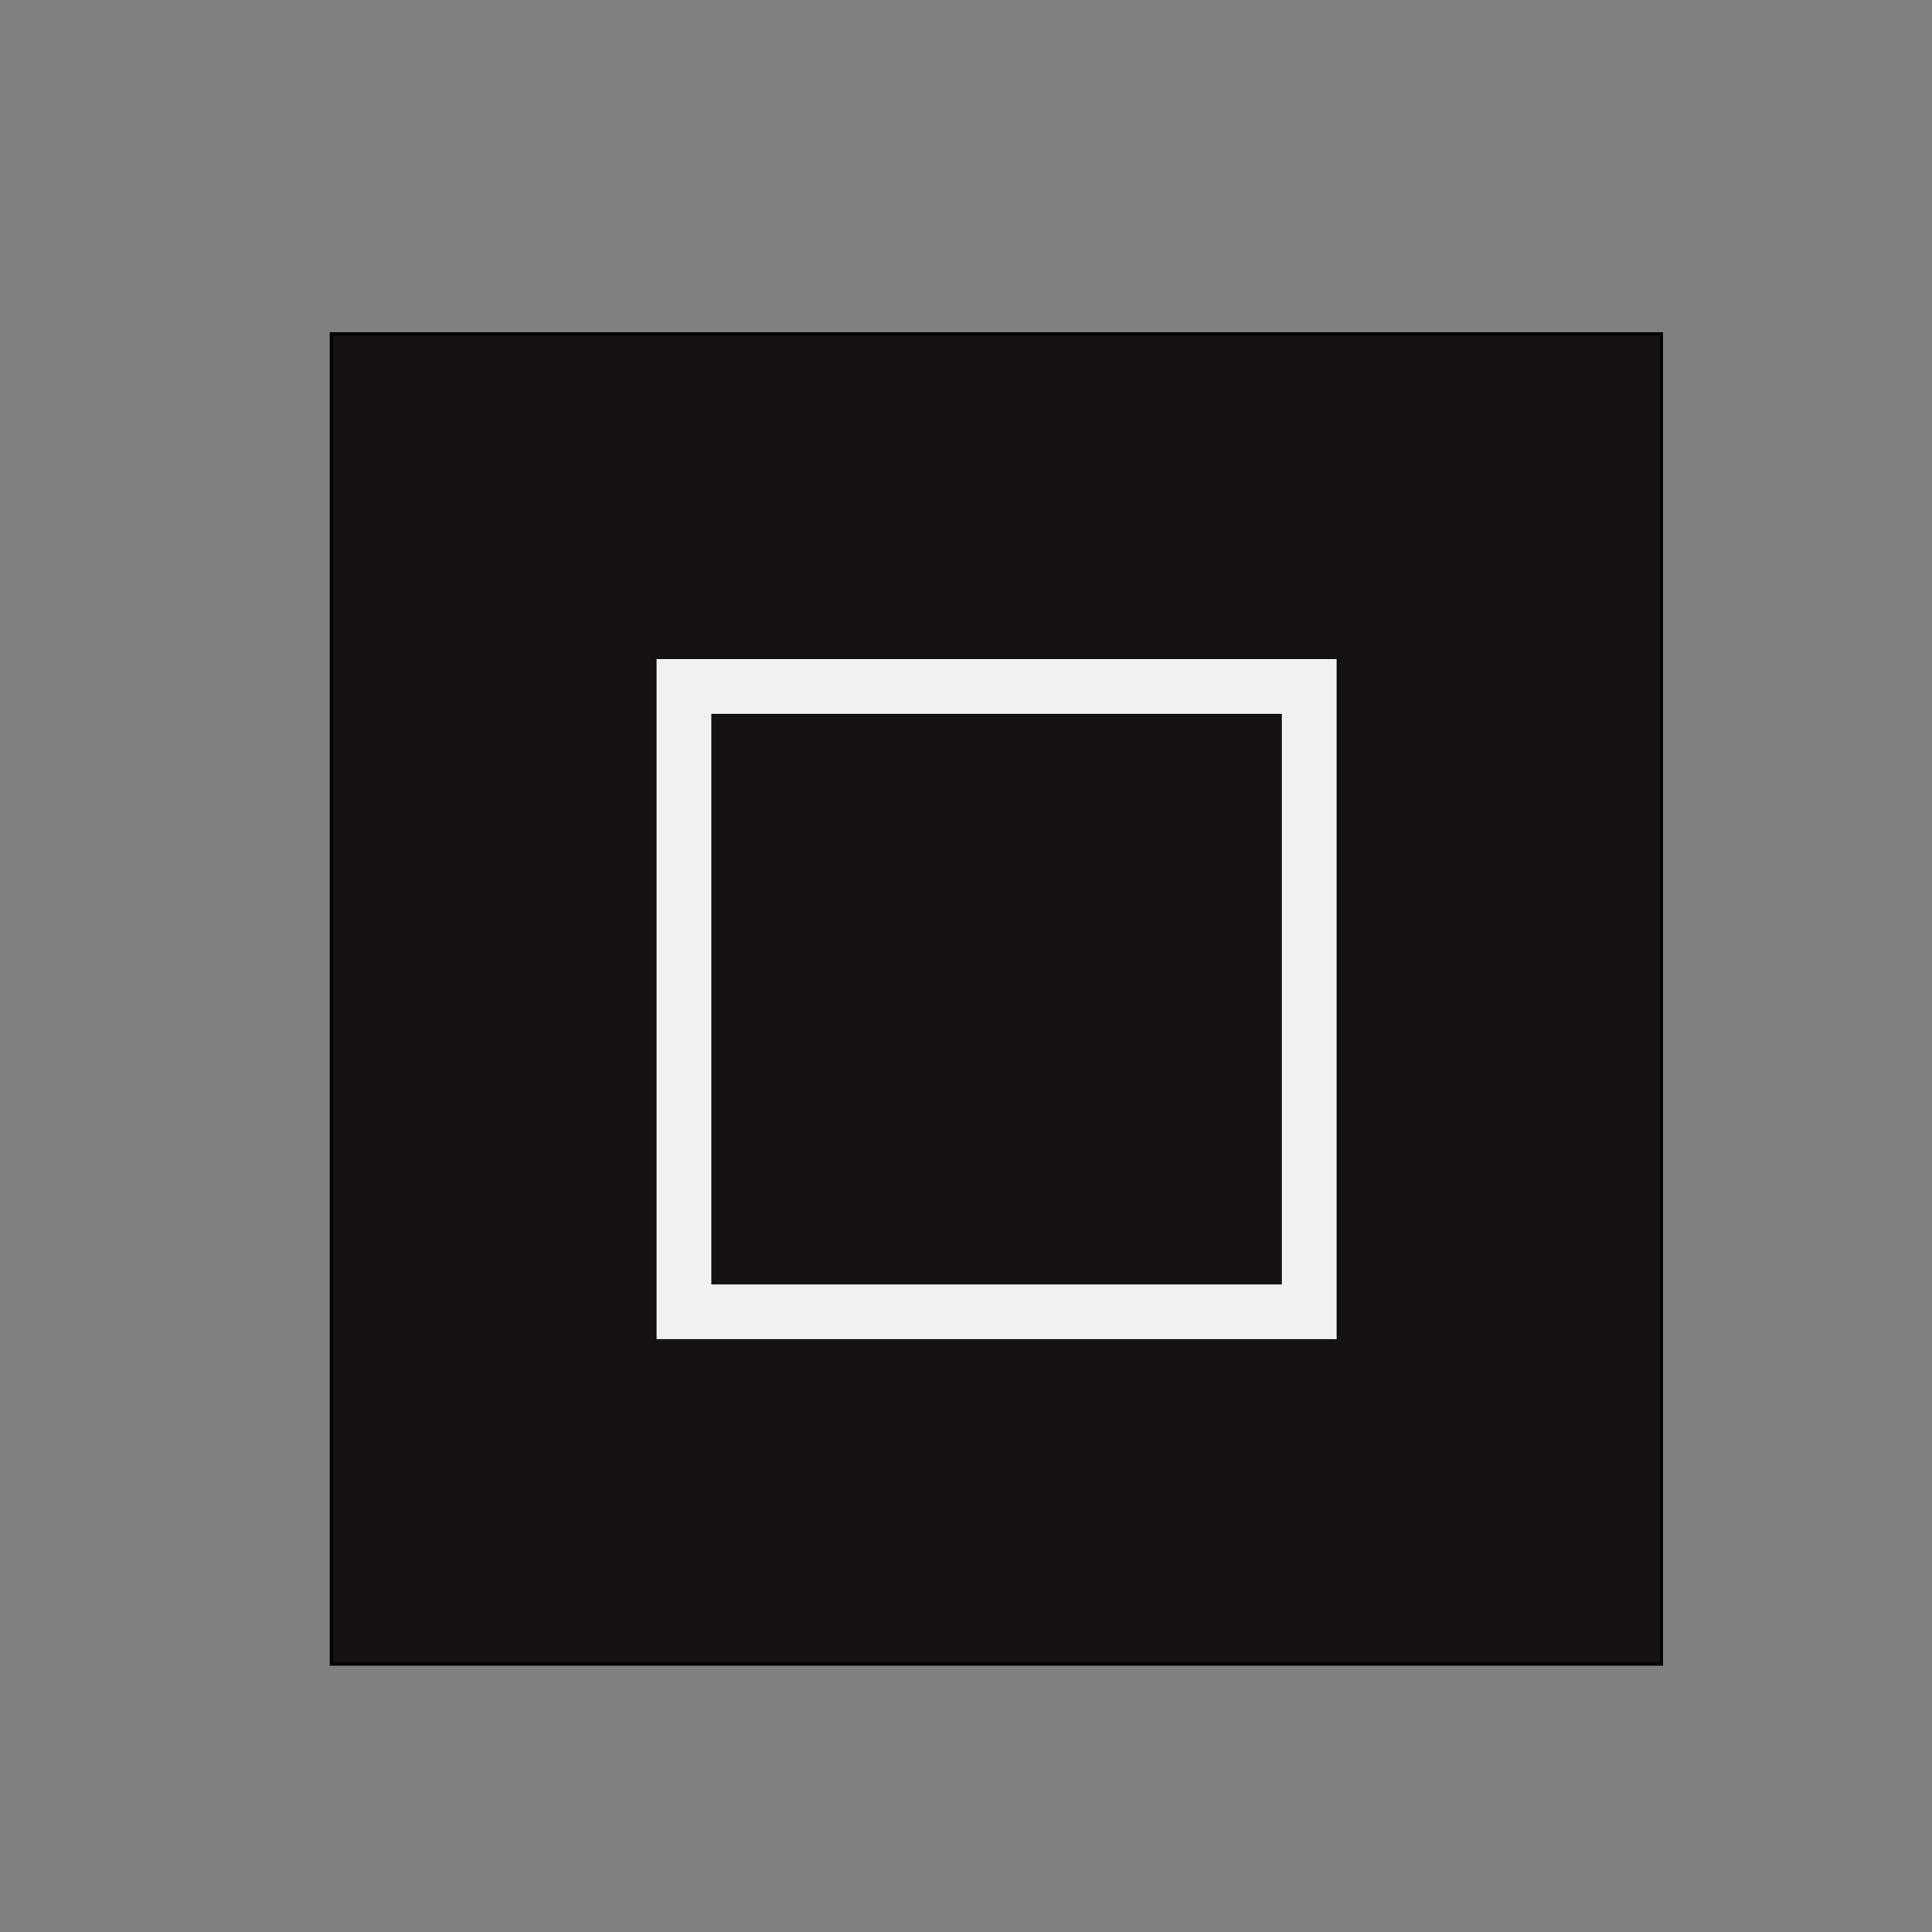 <?xml version="1.0" encoding="utf-8"?>
<!-- Generator: Adobe Illustrator 20.1.0, SVG Export Plug-In . SVG Version: 6.00 Build 0)  -->
<svg version="1.1" id="Layer_1" xmlns="http://www.w3.org/2000/svg" xmlns:xlink="http://www.w3.org/1999/xlink" x="0px" y="0px"
	 viewBox="0 0 600 600" style="enable-background:new 0 0 600 600;" xml:space="preserve">
<rect x="0" y="0" width="600" height="600" fill="#808080" stroke="none"/>
<style type="text/css">
	.st0{fill:#171212;stroke:#000000;stroke-miterlimit:10;}
	.st1{fill:#171212;stroke:#F2F0F1;stroke-width:17;stroke-miterlimit:10;}
</style>
<rect x="102.9" y="103.7" class="st0" width="413.1" height="413.1"/>
<rect x="212.4" y="213.2" class="st1" width="194.2" height="194.2"/>
</svg>
